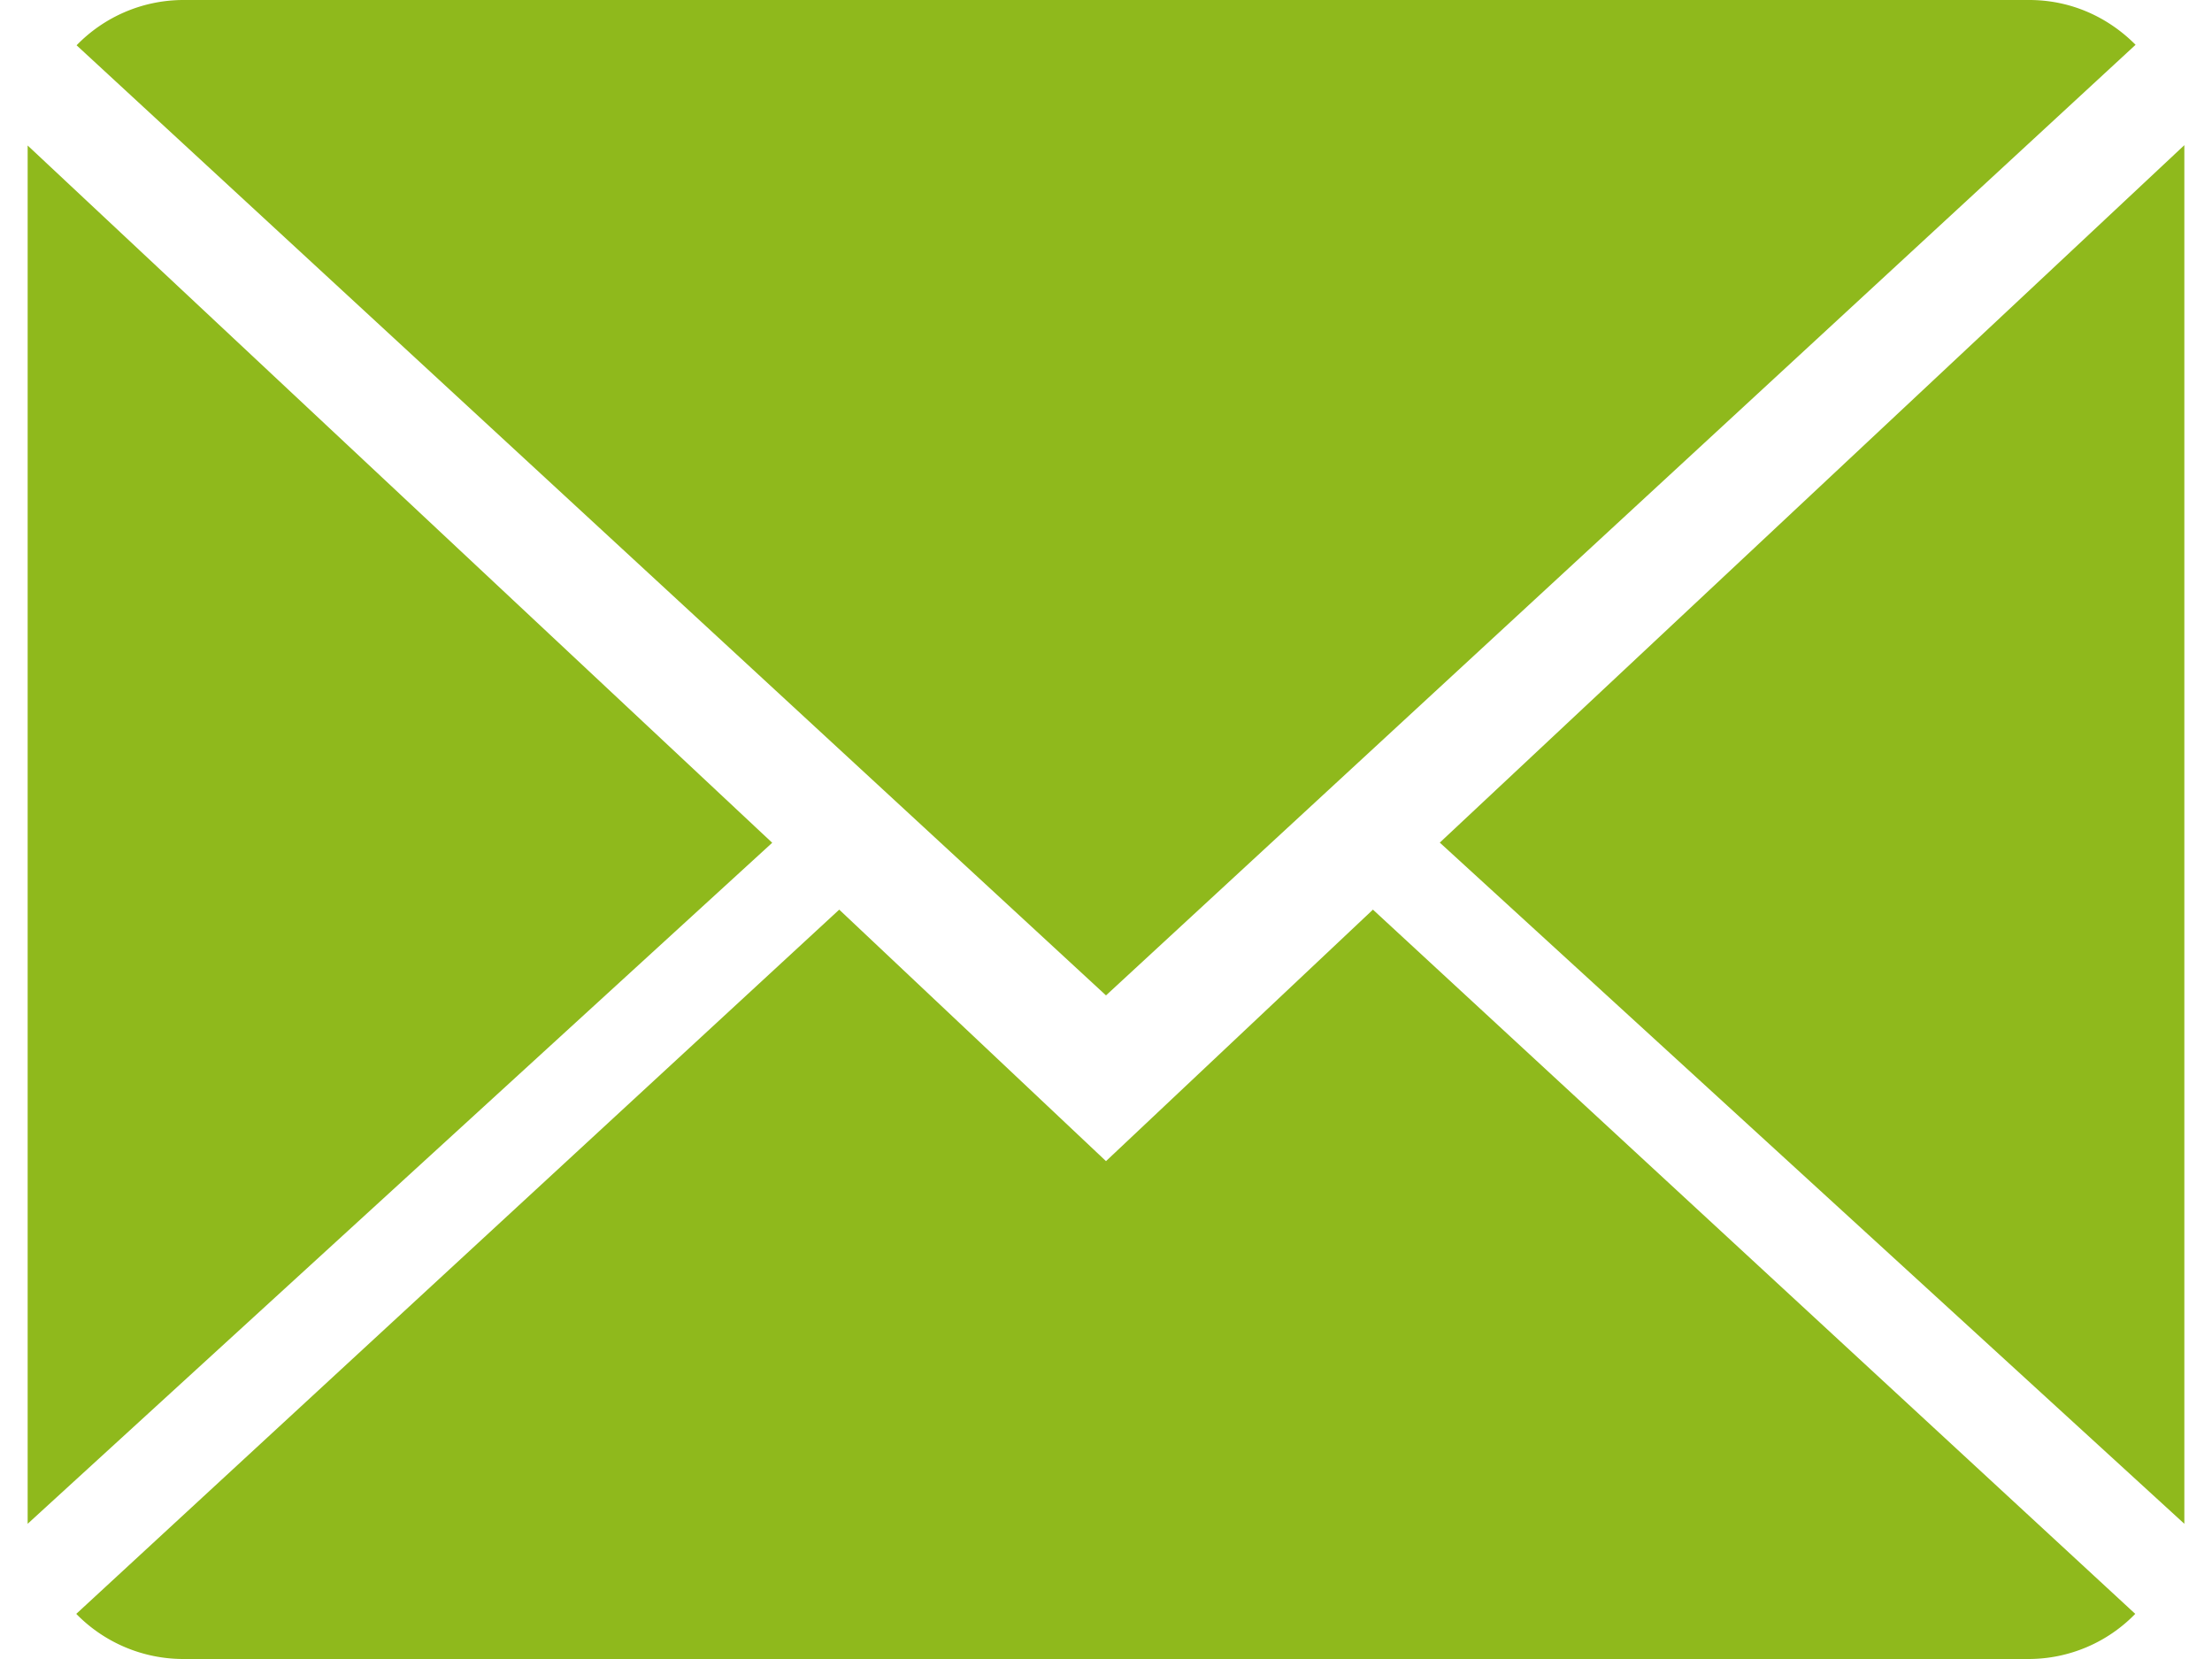 <svg xmlns="http://www.w3.org/2000/svg" width="8" height="6" viewBox="0 0 13 10"><g><g><path fill="#8fb91c" d="M8.512 5.079L13 .875v8.31zM.295.273A.898.898 0 0 1 .935 0h11.13c.25 0 .474.102.641.27L6.5 6zM0 9.185V.877L4.488 5.08zm6.5-2.186l1.609-1.516 4.595 4.245a.897.897 0 0 1-.639.272H.935a.902.902 0 0 1-.642-.272l4.599-4.245z"/></g></g></svg>